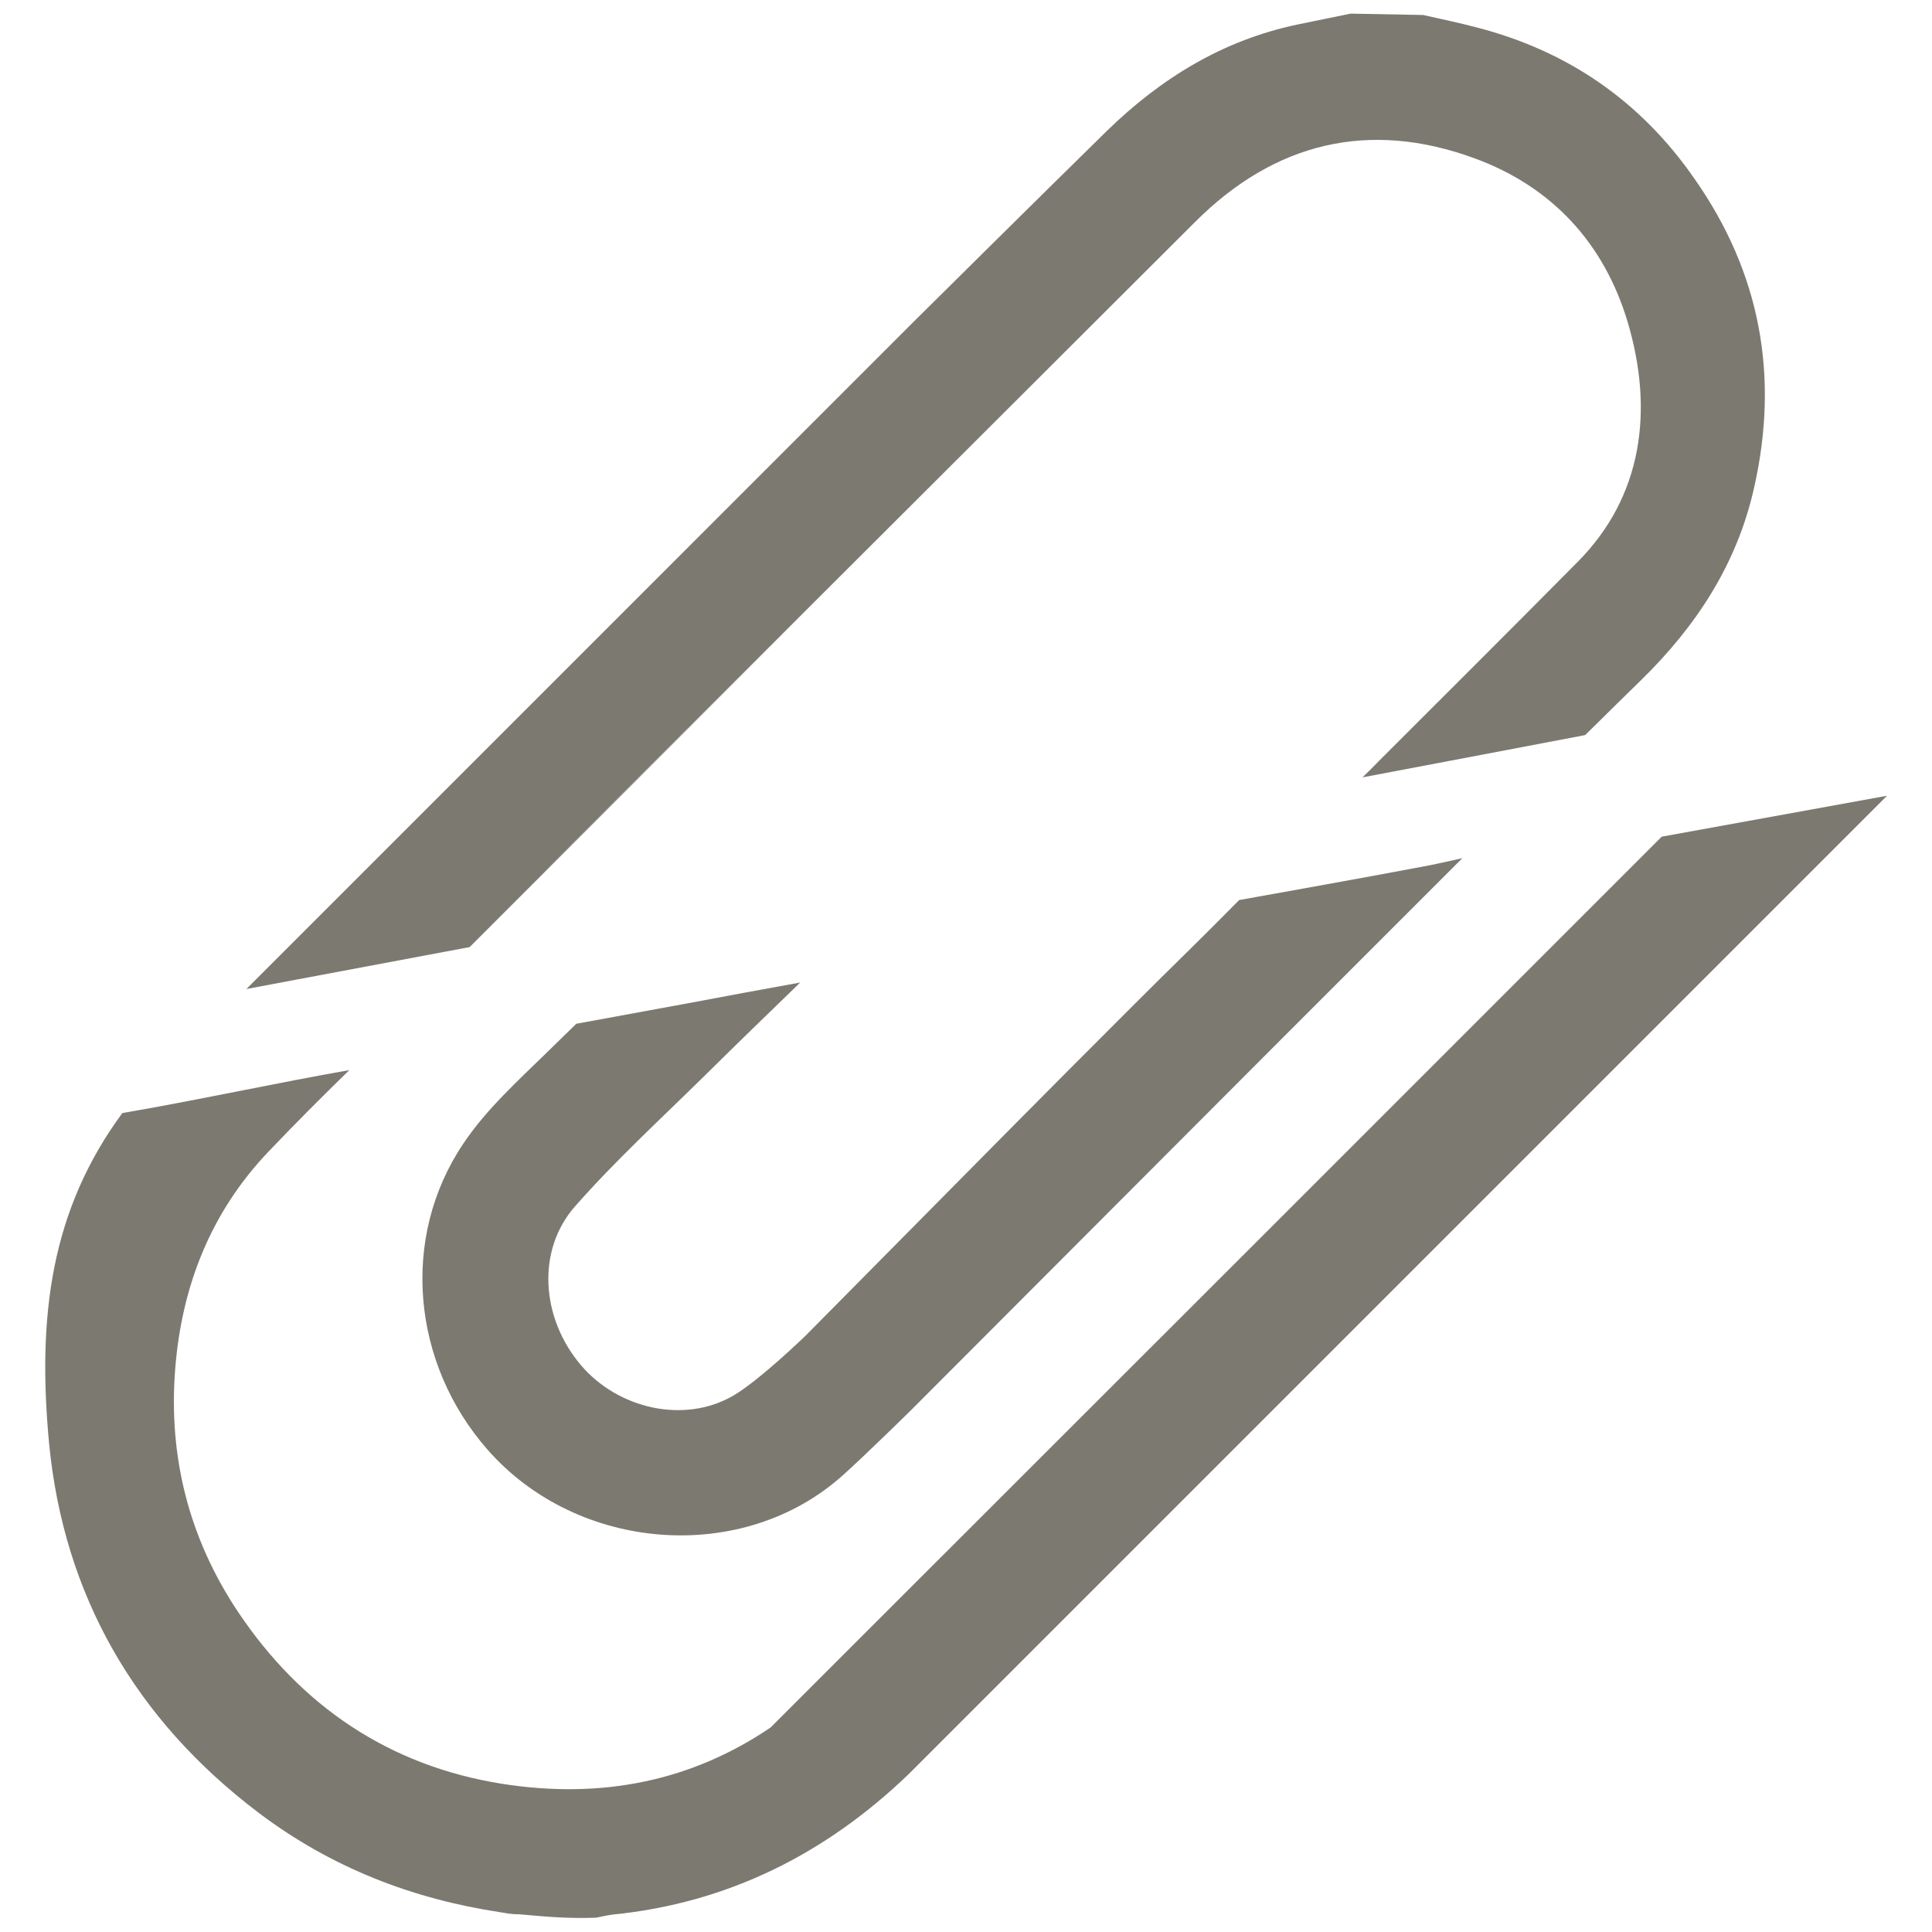 <?xml version="1.0" encoding="utf-8"?>
<!-- Generator: Adobe Illustrator 18.1.1, SVG Export Plug-In . SVG Version: 6.00 Build 0)  -->
<svg version="1.1" id="Capa_1" xmlns="http://www.w3.org/2000/svg" xmlns:xlink="http://www.w3.org/1999/xlink" x="0px" y="0px"
	 viewBox="0 0 566.9 566.9" enable-background="new 0 0 566.9 566.9" xml:space="preserve">
<g>
	<path fill="#7C7970" d="M137.8,277.9l97.8-97.8c-4.8,4.8-228.3,227.7,115.1-115c23.2-23.2,50.9-30.1,82.1-18.6
		c22.6,8.3,37.9,24.9,44.8,48c7.7,25.9,4.4,51.2-14.7,70.4c-19.3,19.5-38.9,39-58.3,58.4c-3.7,3.7-1.1,1.2-4.8,4.8
		c7.2-1.4,11.8-2.2,19-3.6c14.9-2.8,31.5-6,46.3-8.8c6.8-6.6,3.6-3.6,16.3-16c16.3-15.9,28.3-34.2,33.3-56.6
		c7.4-32.7,1.9-63.1-17.6-90.8C481.4,29.7,460.1,15,433.5,8.1c-5.3-1.4-10.6-2.5-15.9-3.7l-21.3-0.4c-5.2,1.1-10.4,2.1-15.6,3.2
		c-21.9,4.6-40.1,15.8-55.9,31.2c-19,18.6-56.8,56.1-56.8,56.1l-60.2,60.2L152,210.5l-56.5,56.5l-23.2,23.2L137.8,277.9z"/>
	<path fill="#7C7970" d="M143,425.3c26.4,30.2,75,34,104.4,7.5c6.8-6.1,19.8-18.9,19.8-18.9l105.1-105.3l56.8-56.8
		c0,0-4.7,1.1-9.6,2.1c-17.2,3.3-55.9,10.2-55.9,10.2s-8.7,8.8-14.5,14.5c-18.8,18.4-55.9,55.9-55.9,55.9l-56.8,57.4
		c0,0-13.4,13-21.2,17.6c-14.4,8.4-33.9,3.9-44.8-9c-11.6-13.7-13.1-33.6-1.6-46.6c11.7-13.3,24.9-25.4,37.6-37.9
		c9.4-9.3,18.9-18.5,28.4-27.7c-11,2-22,4-33,6.1c-10.9,2-21.8,4-32.7,6c-2.8,2.7-5.6,5.5-8.4,8.2c-8.7,8.5-18,16.9-24.7,26.9
		C117.3,363.2,120.9,400.1,143,425.3z"/>
	<path fill="#7C7970" d="M487.6,245.5L381.7,351.4L242.1,490.9c0,0-10.7,10.7-16,16c-22.9,15.5-49.1,21.2-78.9,16.5
		c-33-5.3-58.8-22.7-77.4-50.5c-14.4-21.6-20.4-45.5-18.4-71.1c1.9-24.6,10.6-46.3,27.4-63.9c7.7-8.1,15.7-16.1,23.7-23.9
		c-20.6,3.6-46,9.1-66.6,12.6c-21,28.5-25,59.7-21.5,96.9C18.7,468,39.6,504.5,76,532c21.2,16,45,25.2,70.8,29.1
		c1.6,0.2,2.6,0.6,5.5,0.6c8,0.7,14.1,1.3,22.6,1c1.6-0.3,3.2-0.7,4.8-0.9c33.9-3.4,62.5-17.8,86.8-41.1
		c32.5-32.5,50.5-50.5,50.5-50.5l113.9-113.9l122.8-122.8L487.6,245.5z"/>
</g>
</svg>
